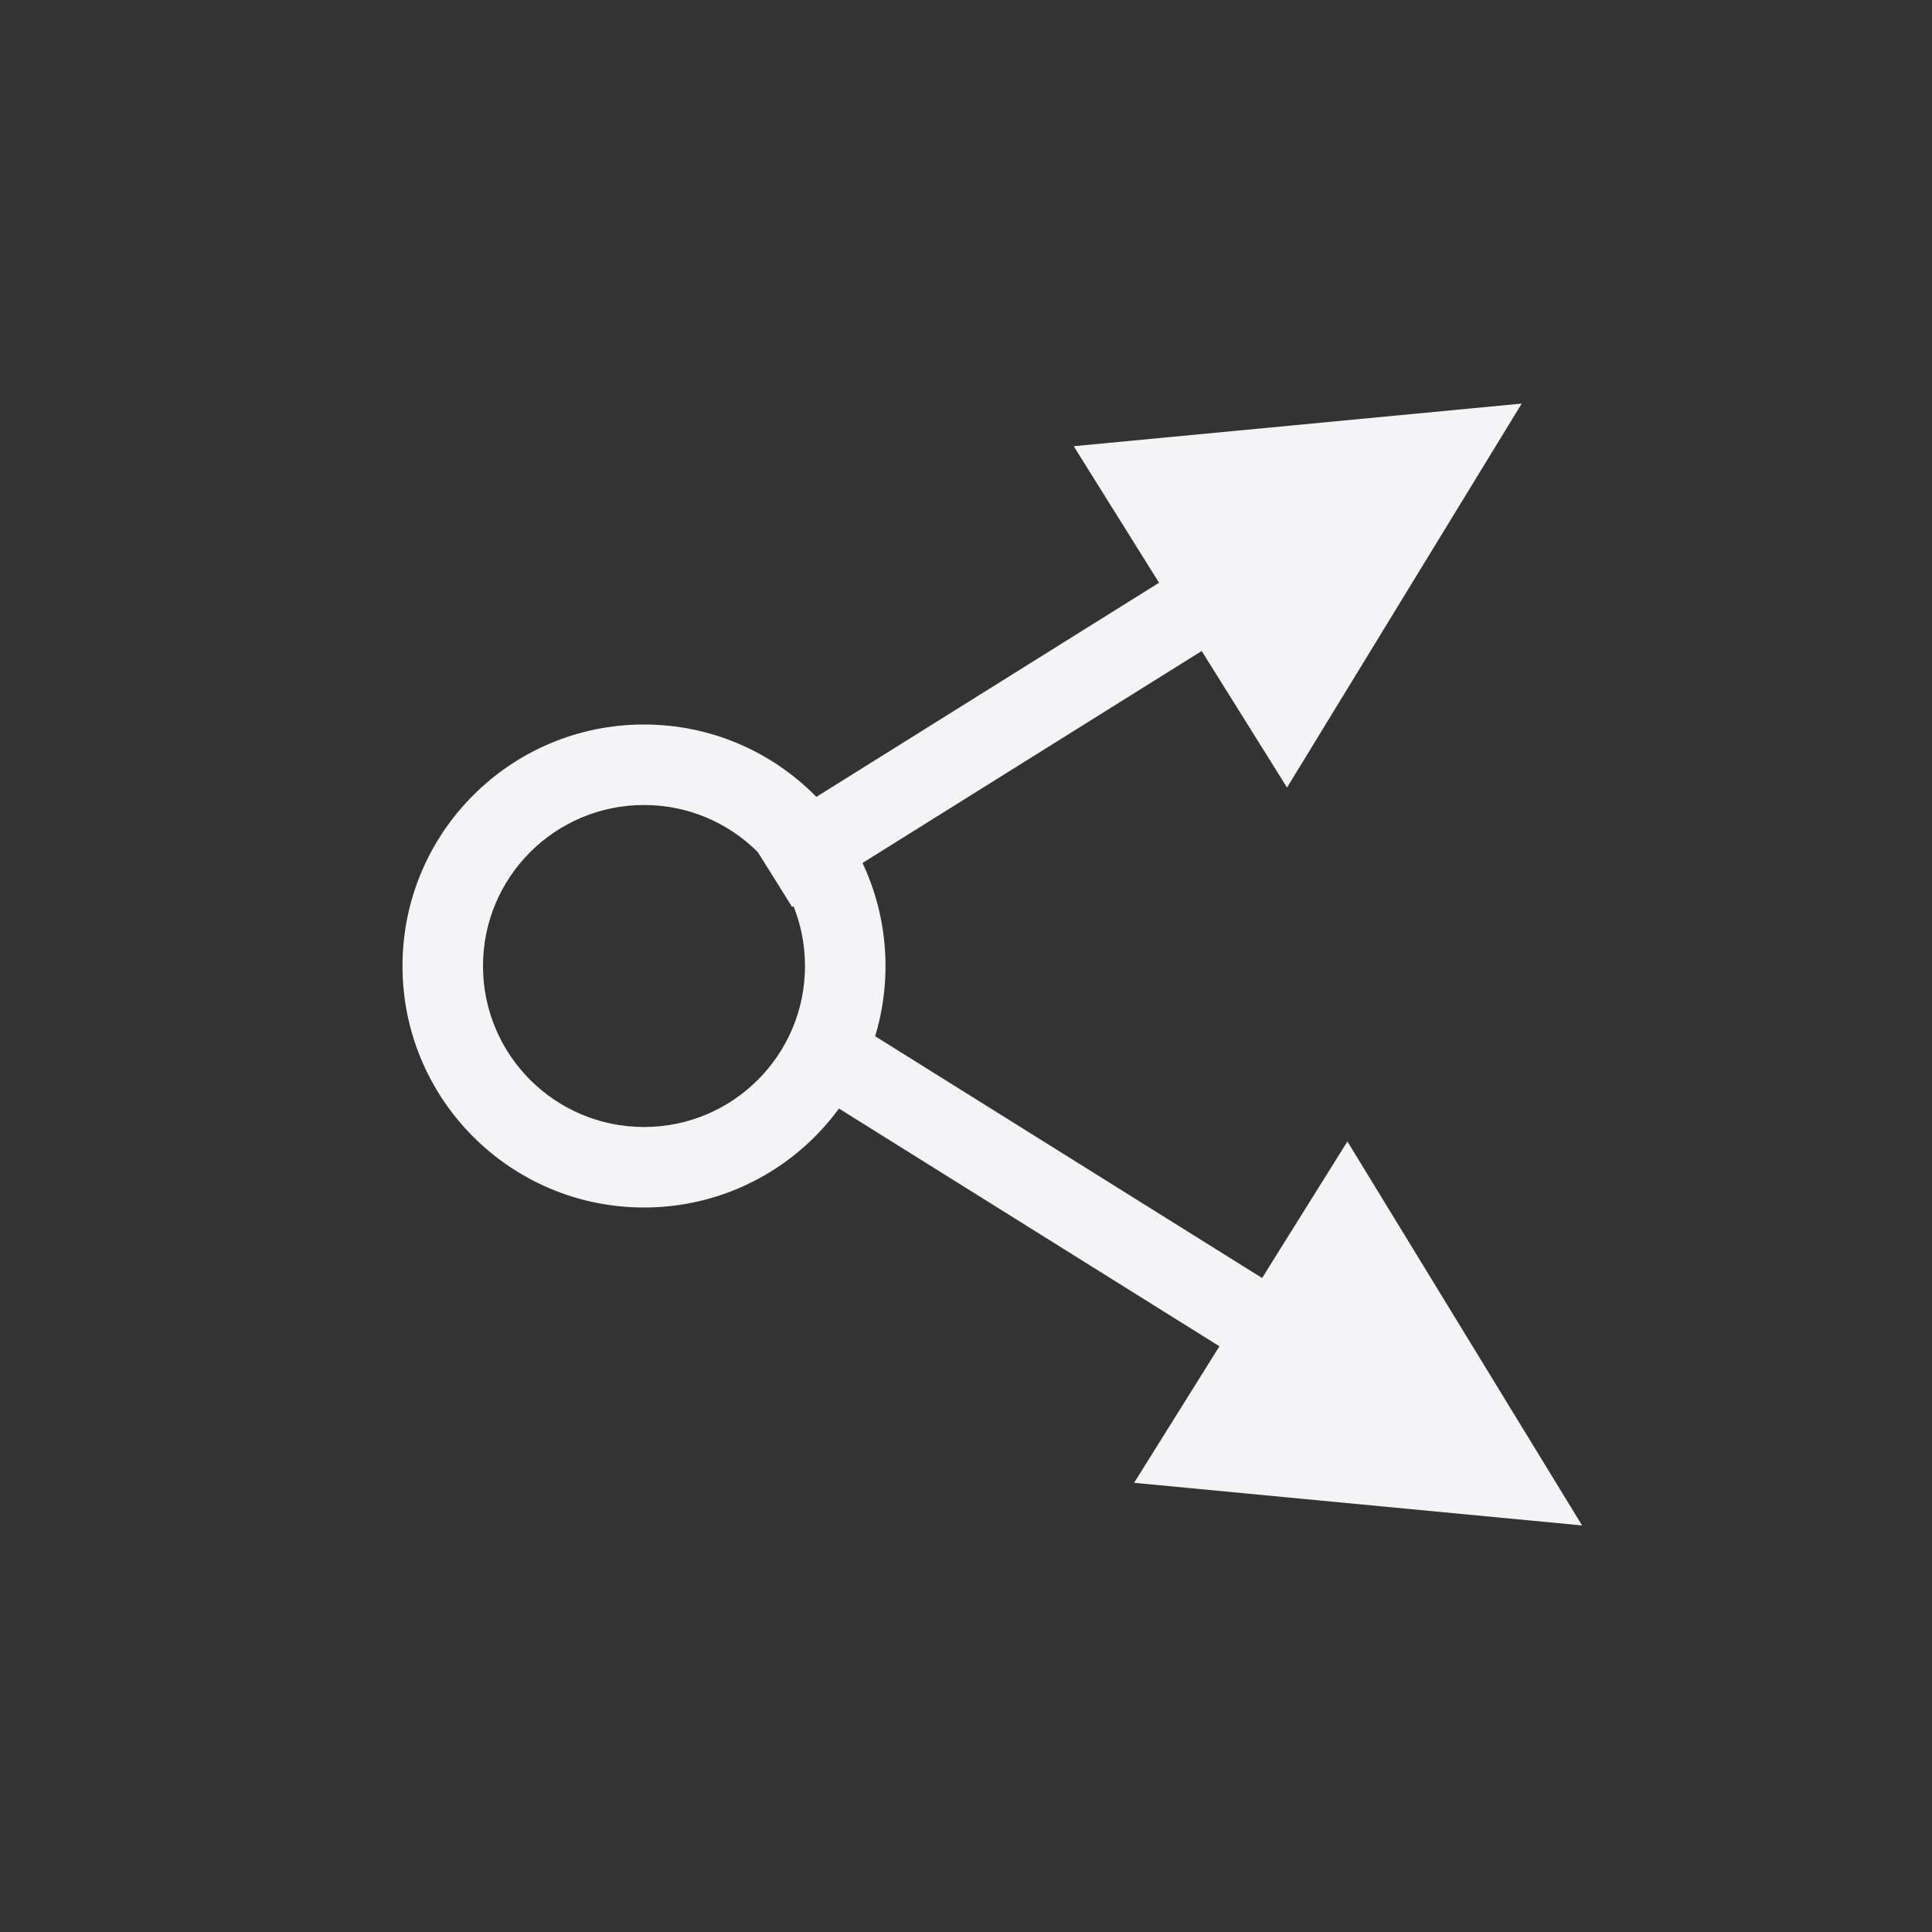 <?xml version="1.0" encoding="UTF-8"?>
<svg width="24px" height="24px" viewBox="0 0 24 24" version="1.1" xmlns="http://www.w3.org/2000/svg" xmlns:xlink="http://www.w3.org/1999/xlink">
    <rect x="0" y="0" width="24" height="24" fill="#333333" stroke="none"/>
    <!-- Generator: Sketch 51.3 (57544) - http://www.bohemiancoding.com/sketch -->
    <title>send-to</title>
    <desc>Created with Sketch.</desc>
    <defs></defs>
    <g id="send-to" stroke="none" stroke-width="1" fill="none" fill-rule="evenodd">
        <g id="48" transform="translate(5, 2)" fill="#f4f4f7" fill-rule="nonzero">
            <path d="M9.739,5.428 L9.739,11.428 L8.739,11.428 L8.739,5.428 L6.739,5.428 L9.239,0.428 L11.739,5.428 L9.739,5.428 Z" id="Combined-Shape" transform="translate(9.239, 5.928) rotate(58) translate(-9.239, -5.928) "></path>
            <path d="M10.489,13.535 L10.489,19.535 L9.489,19.535 L9.489,13.535 L7.489,13.535 L9.989,8.535 L12.489,13.535 L10.489,13.535 Z" id="Combined-Shape" transform="translate(9.989, 14.035) rotate(122) translate(-9.989, -14.035) "></path>
            <path d="M3,13 C1.343,13 0,11.657 0,10 C0,8.343 1.343,7 3,7 C4.657,7 6,8.343 6,10 C6,11.657 4.657,13 3,13 Z M3,12 C4.105,12 5,11.105 5,10 C5,8.895 4.105,8 3,8 C1.895,8 1,8.895 1,10 C1,11.105 1.895,12 3,12 Z" id="Combined-Shape"></path>
        </g>
    </g>
</svg>